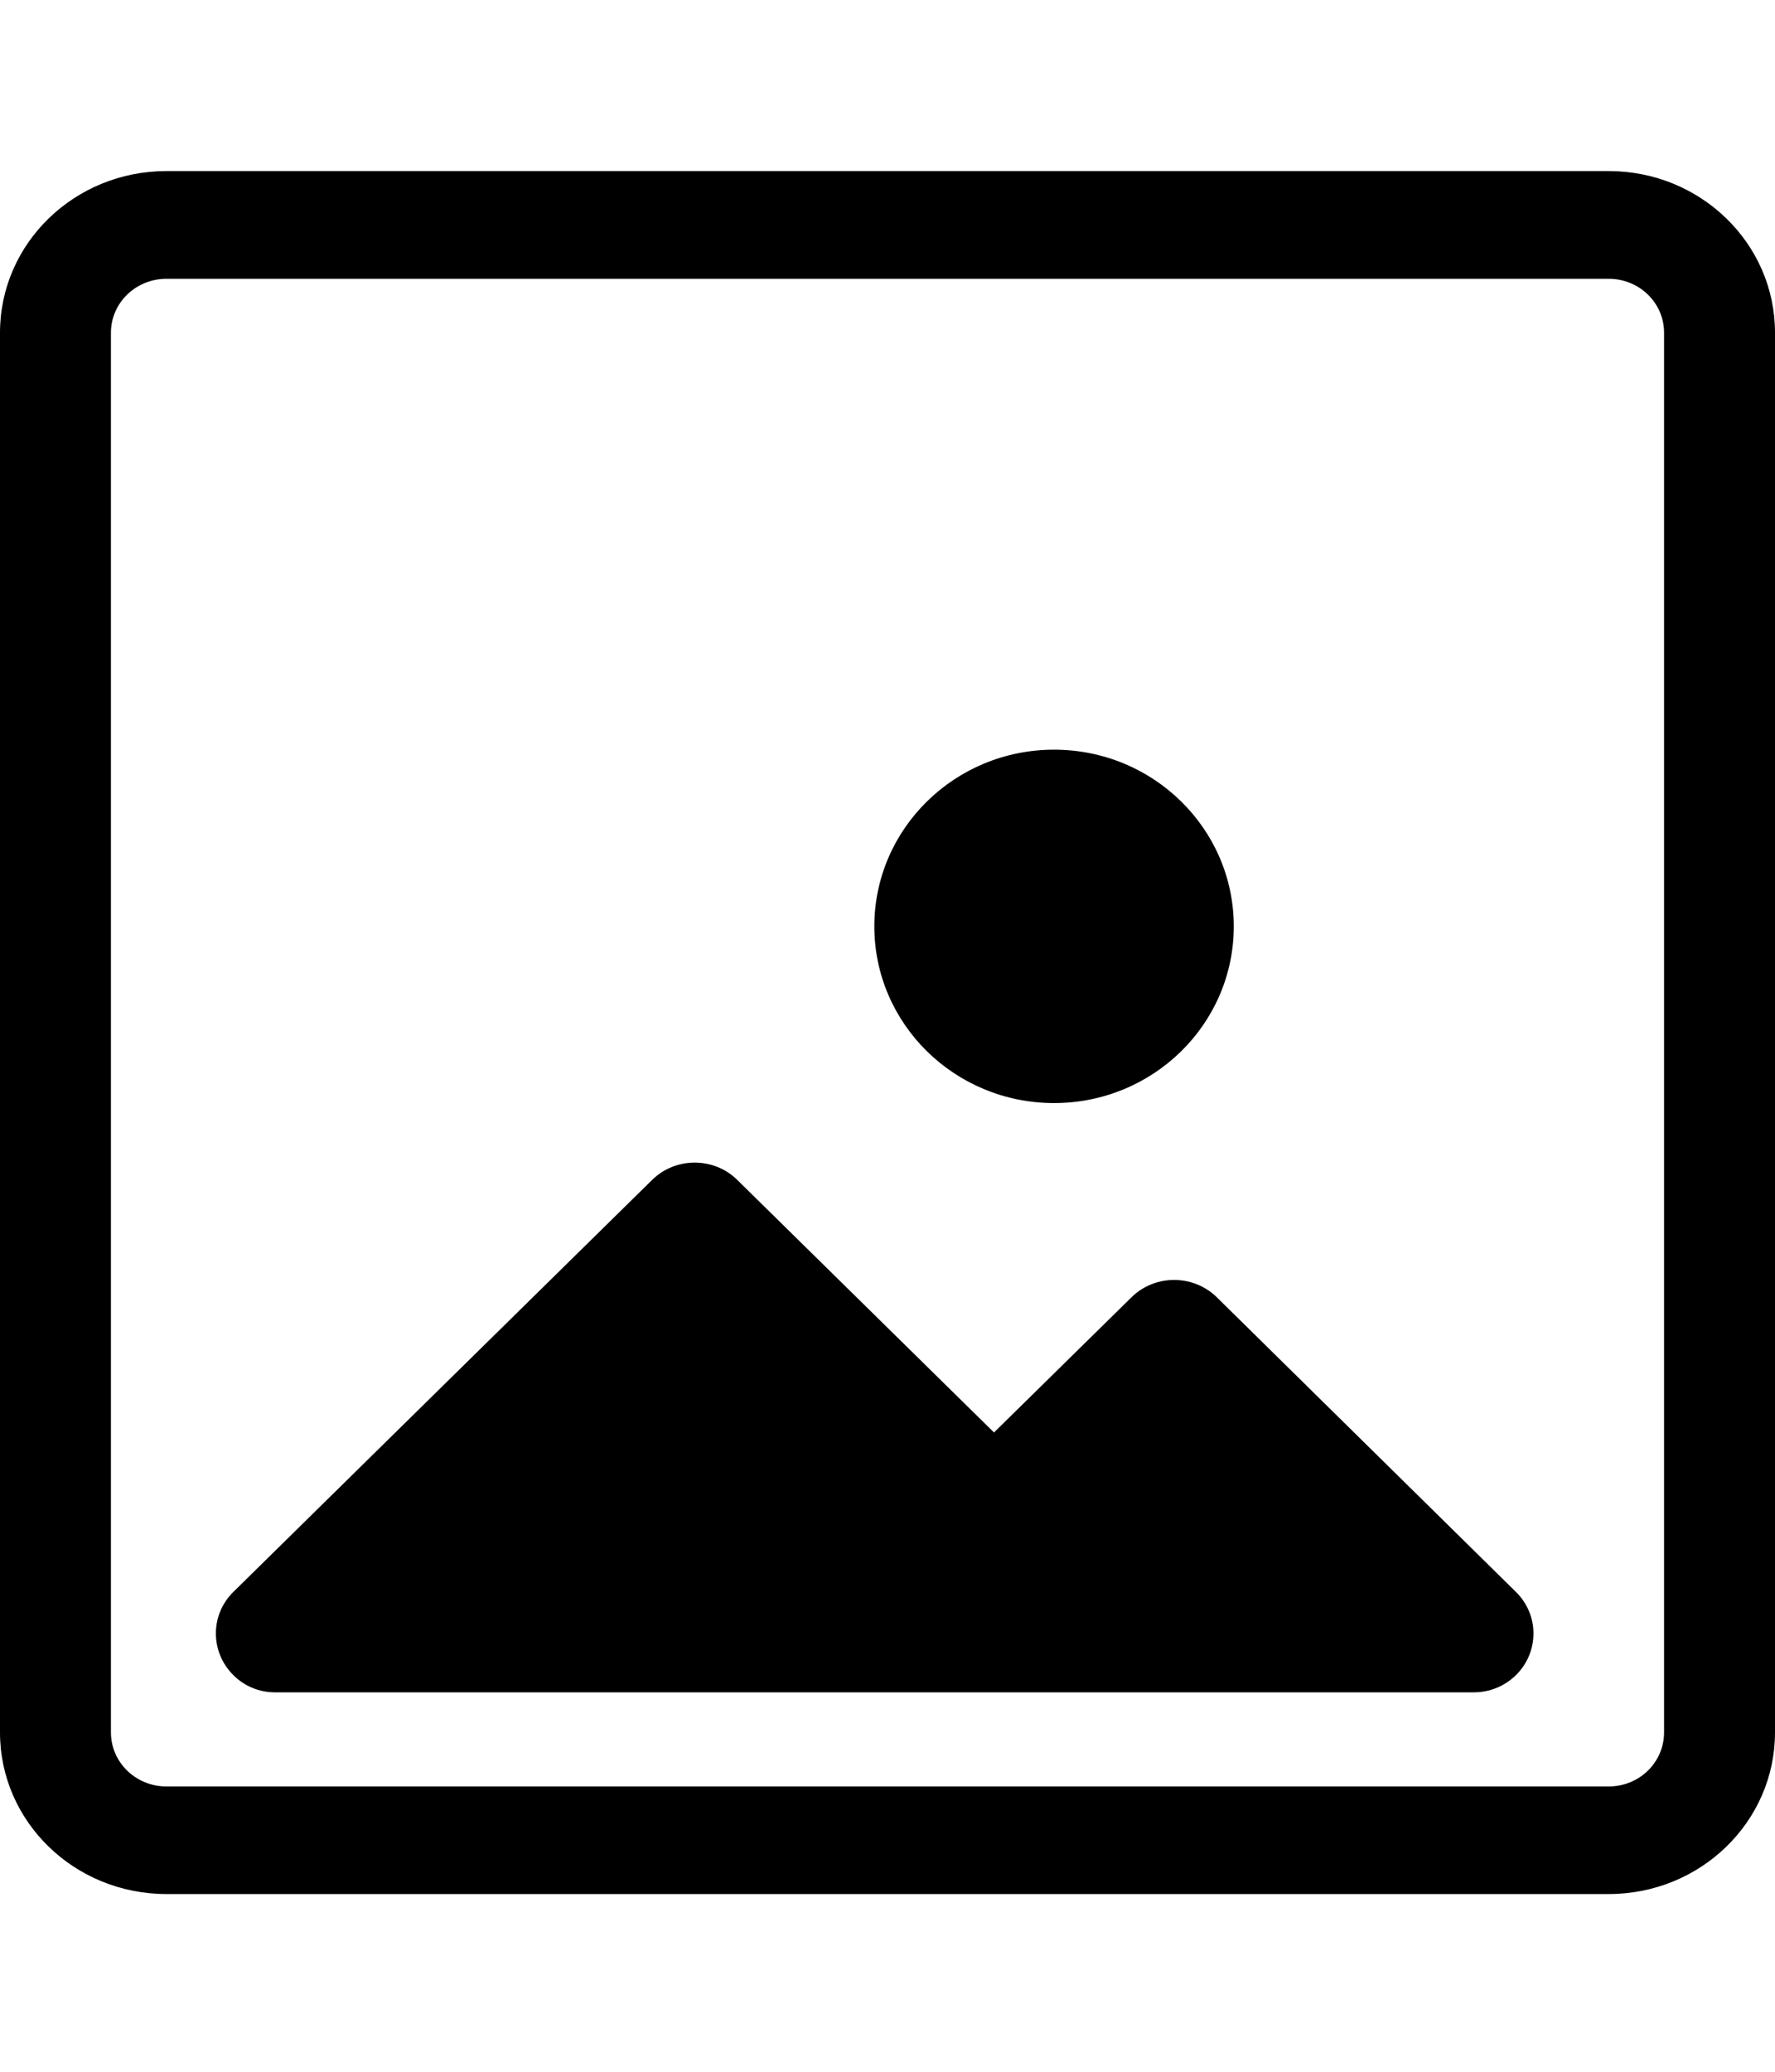 <?xml version="1.0" encoding="utf-8"?>
<!-- Generator: Adobe Illustrator 16.0.3, SVG Export Plug-In . SVG Version: 6.00 Build 0)  -->
<!DOCTYPE svg PUBLIC "-//W3C//DTD SVG 1.1//EN" "http://www.w3.org/Graphics/SVG/1.1/DTD/svg11.dtd">
<svg version="1.1" id="Capa_1" xmlns="http://www.w3.org/2000/svg" xmlns:xlink="http://www.w3.org/1999/xlink" x="0px" y="0px"
	 width="12px" height="14px" viewBox="0 0 12 14" enable-background="new 0 0 12 14" xml:space="preserve">
<path fill="none" d="M-1.219,0.261h14.422v14.177H-1.219V0.261z"/>
<g>
	<g>
		<g>
			<path d="M10.876,1.156H1.125C0.503,1.156,0,1.645,0,2.248v9.459c0,0.603,0.503,1.092,1.125,1.092h9.751
				c0.621,0,1.124-0.489,1.124-1.092V2.248C12,1.645,11.497,1.156,10.876,1.156z M11.25,11.707c0,0.202-0.167,0.365-0.374,0.365
				H1.125c-0.207,0-0.375-0.163-0.375-0.365V2.248c0-0.201,0.168-0.364,0.375-0.364h9.751c0.207,0,0.374,0.163,0.374,0.364V11.707z"
				/>
			<path d="M8.224,8.764c-0.159-0.153-0.414-0.153-0.572,0L6.72,9.68L4.982,7.971c-0.158-0.153-0.413-0.153-0.571,0L1.575,10.76
				c-0.156,0.156-0.154,0.408,0.006,0.563c0.073,0.072,0.173,0.113,0.277,0.113h8.102c0.224,0.002,0.406-0.176,0.407-0.396
				c0.001-0.107-0.043-0.209-0.12-0.284L8.224,8.764z"/>
			<ellipse cx="7.126" cy="6.26" rx="1.215" ry="1.194"/>
		</g>
	</g>
</g>
</svg>
